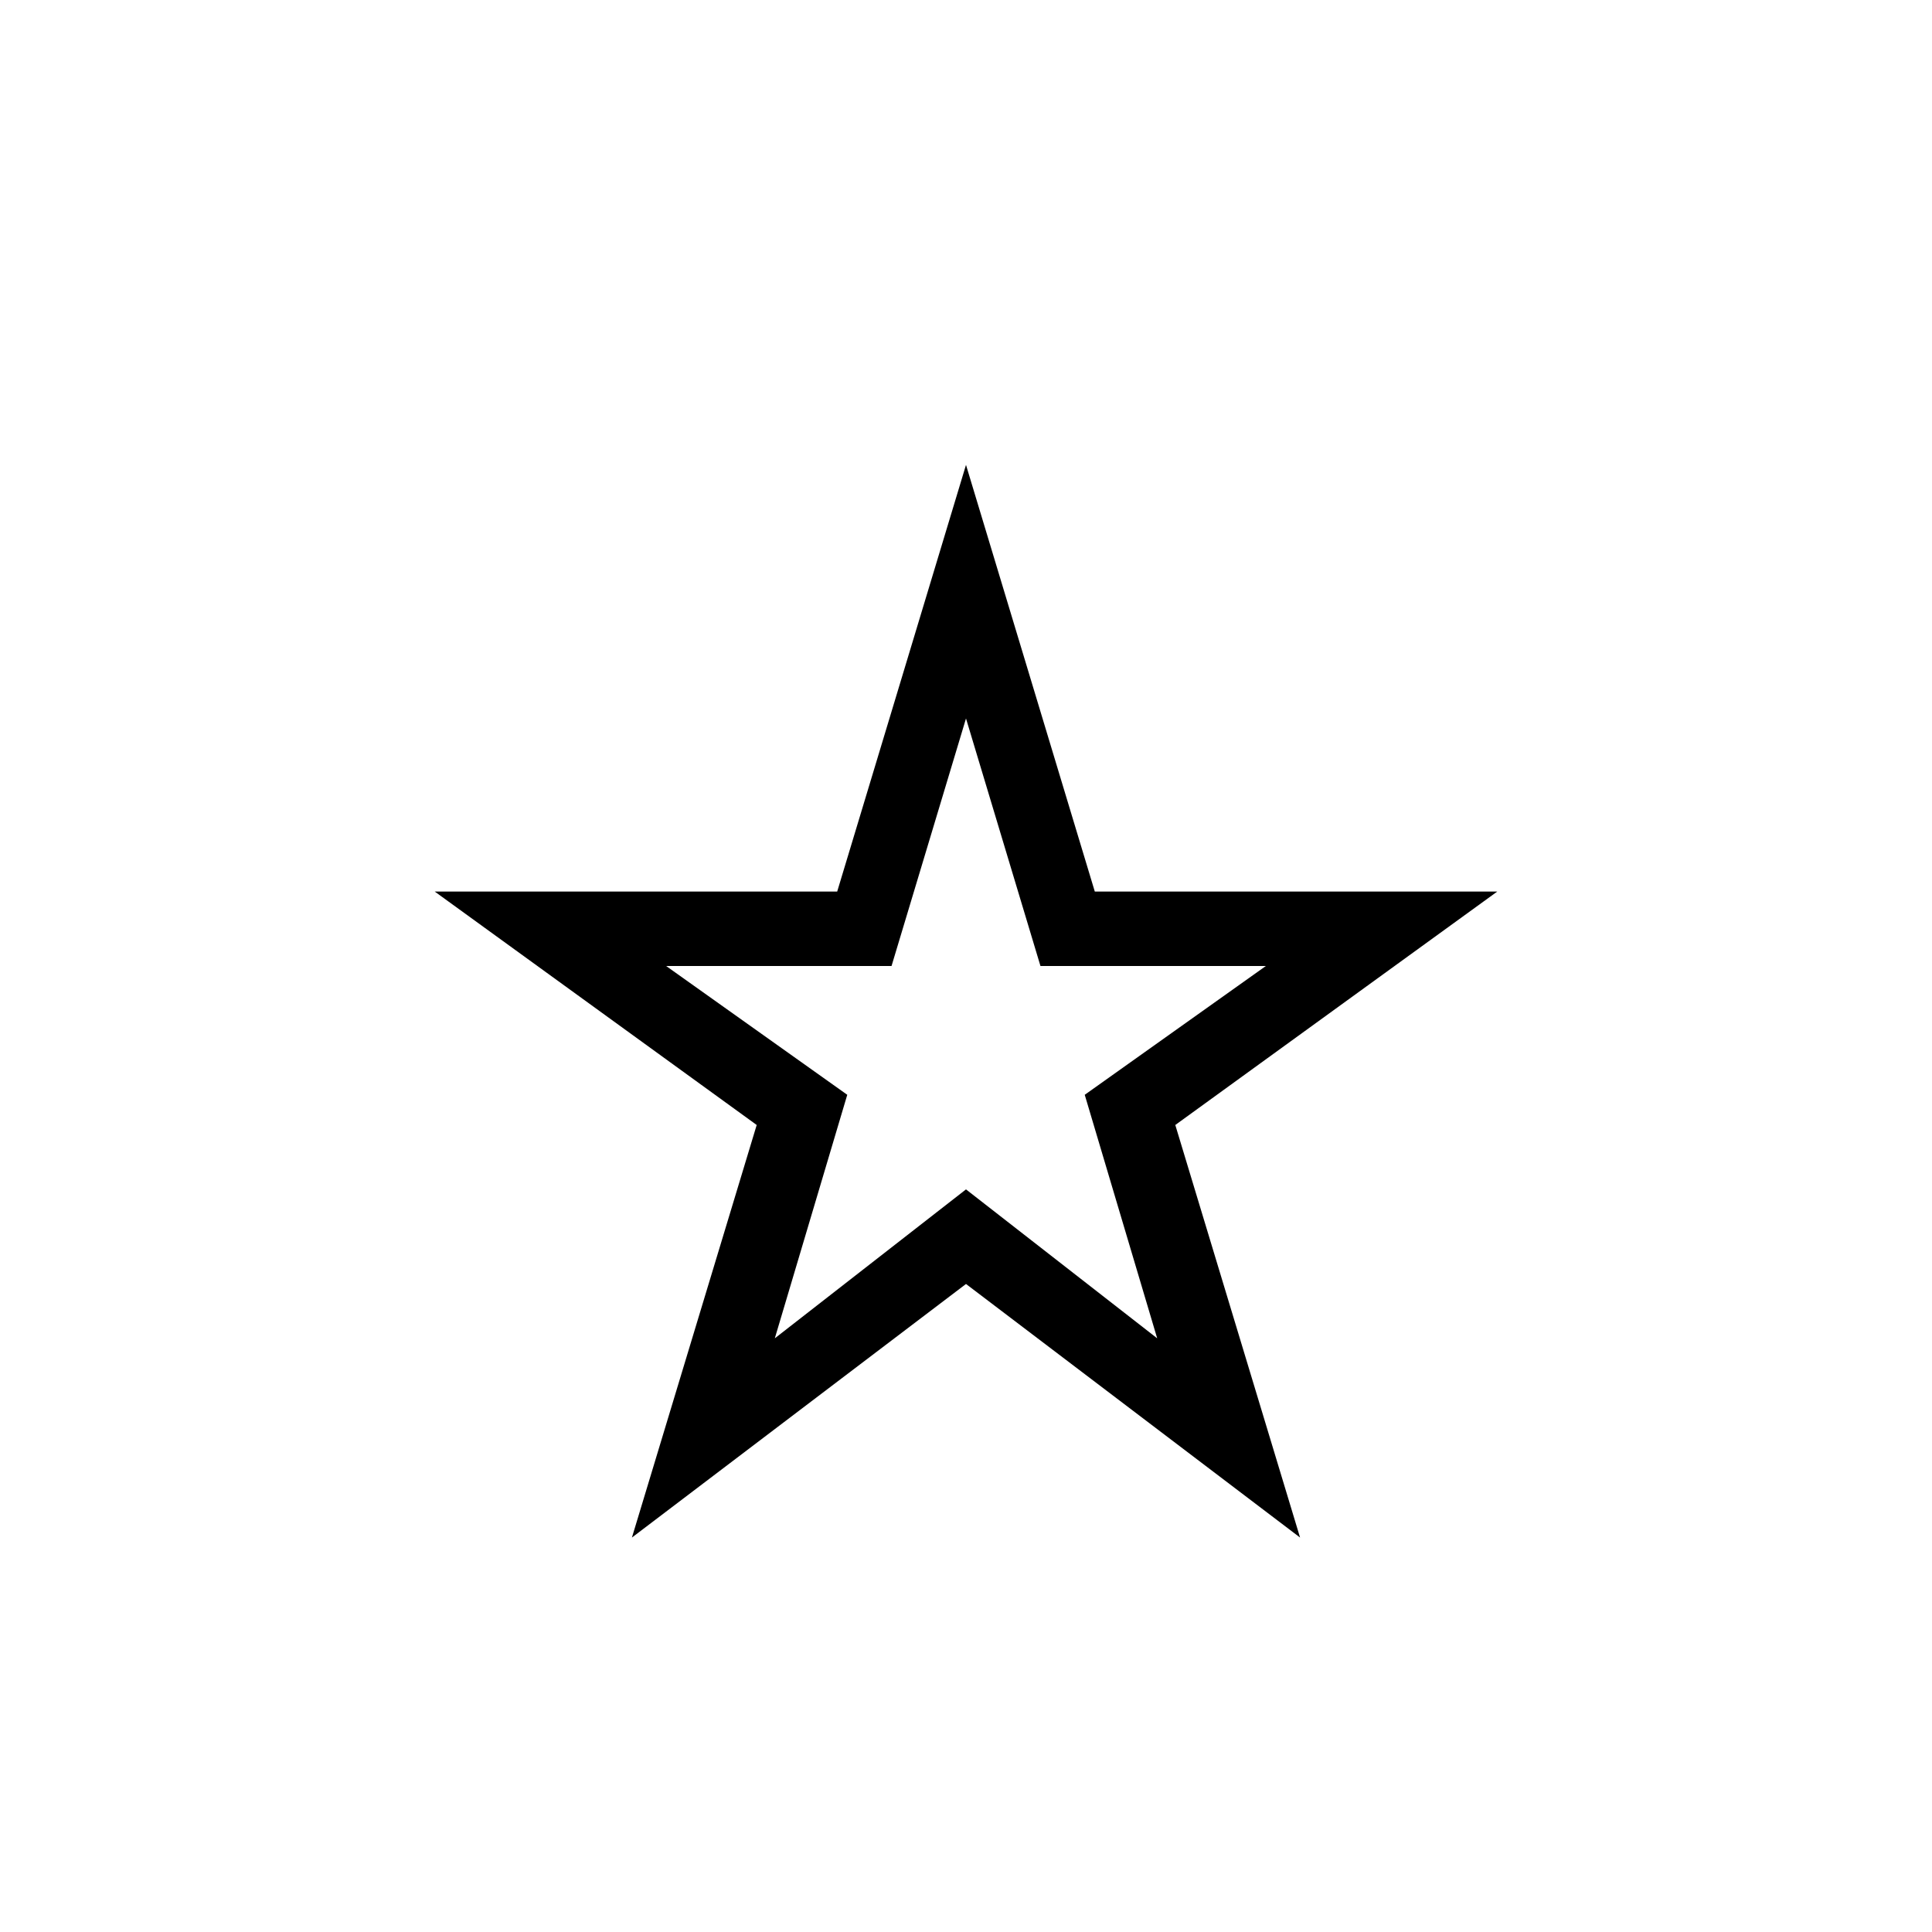 <svg xmlns="http://www.w3.org/2000/svg" height="24" width="24"><path d="M9.625 16.625 12 14.775l2.375 1.85-.9-3.025 2.25-1.6h-2.8L12 8.925 11.075 12h-2.8l2.25 1.6ZM7.85 19.1l1.55-5.125-4-2.9h5l1.6-5.3 1.6 5.3h5l-4 2.9 1.55 5.125L12 15.95ZM12 12.775Z"/></svg>